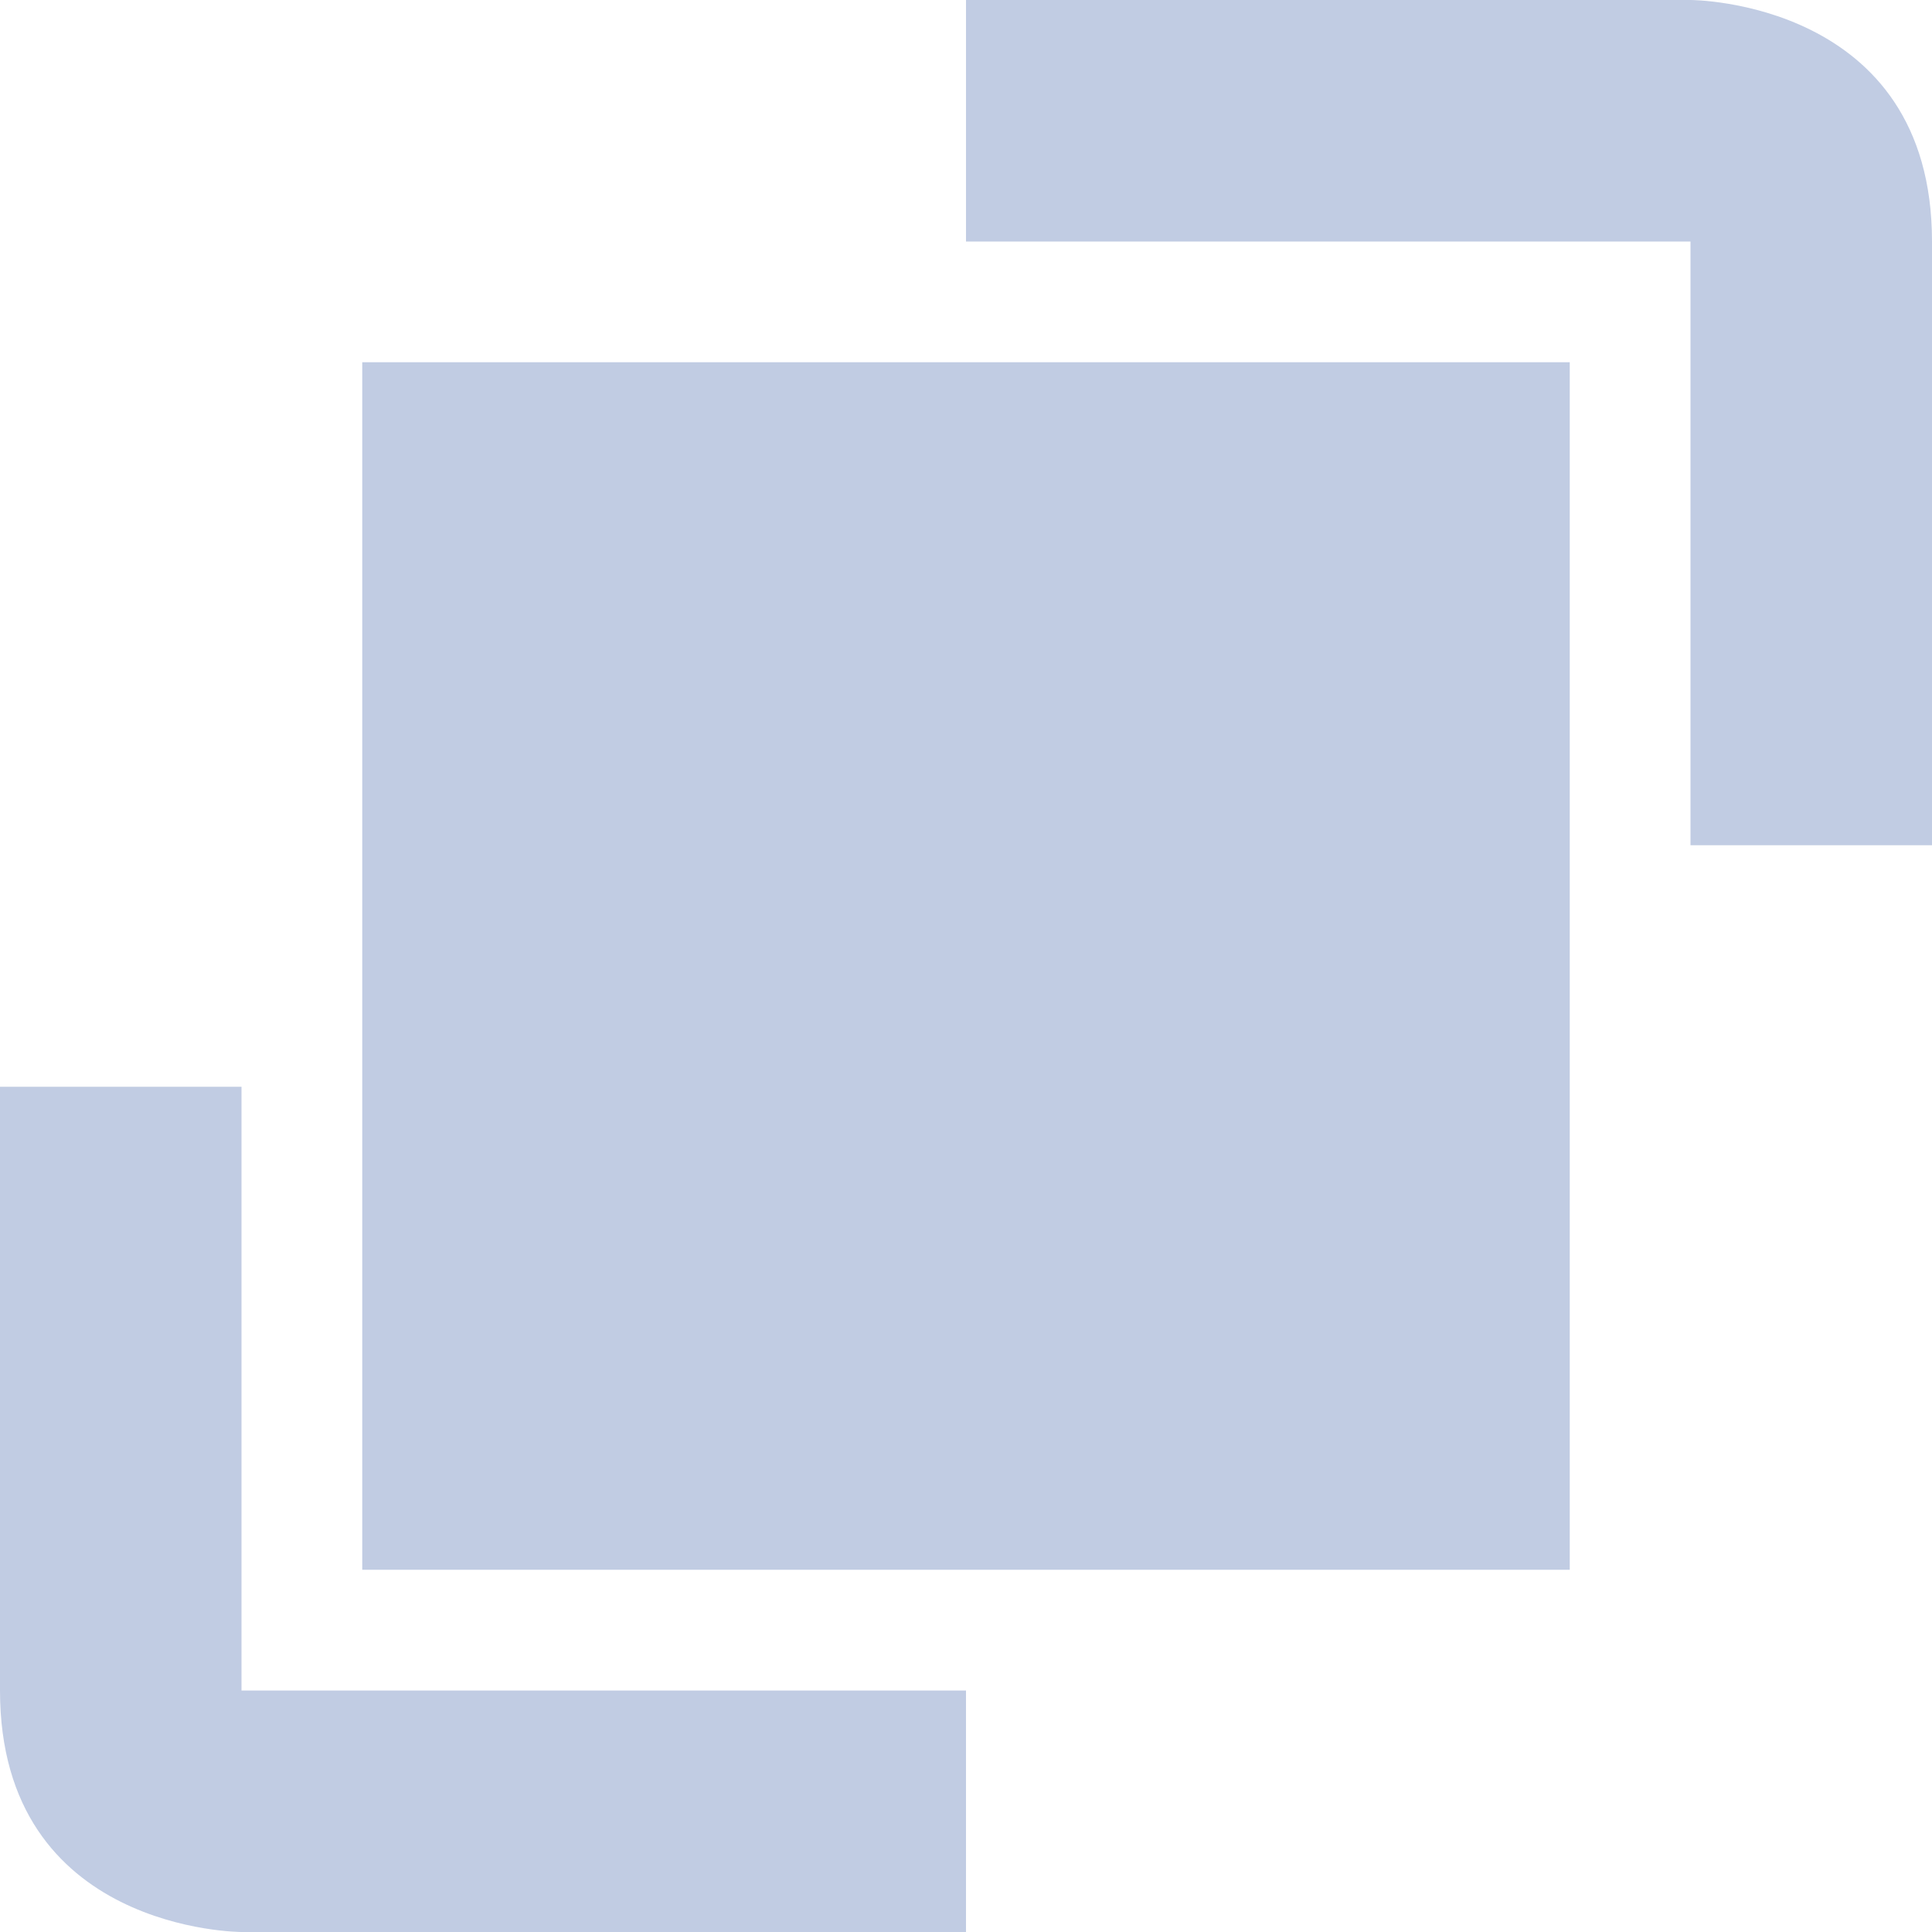 <svg xmlns="http://www.w3.org/2000/svg" width="16" height="16" version="1.1">
 <path style="fill:#C1CCE3" d="M 3,3 H 13 V 13 H 3 Z M 8,0 V 2 H 14 V 7 H 16 V 2 C 16,0 14,0 14,0 Z M 0,9 V 14 C 0,16 2,16 2,16 H 8 V 14 H 2 V 9 Z"/>
</svg>
